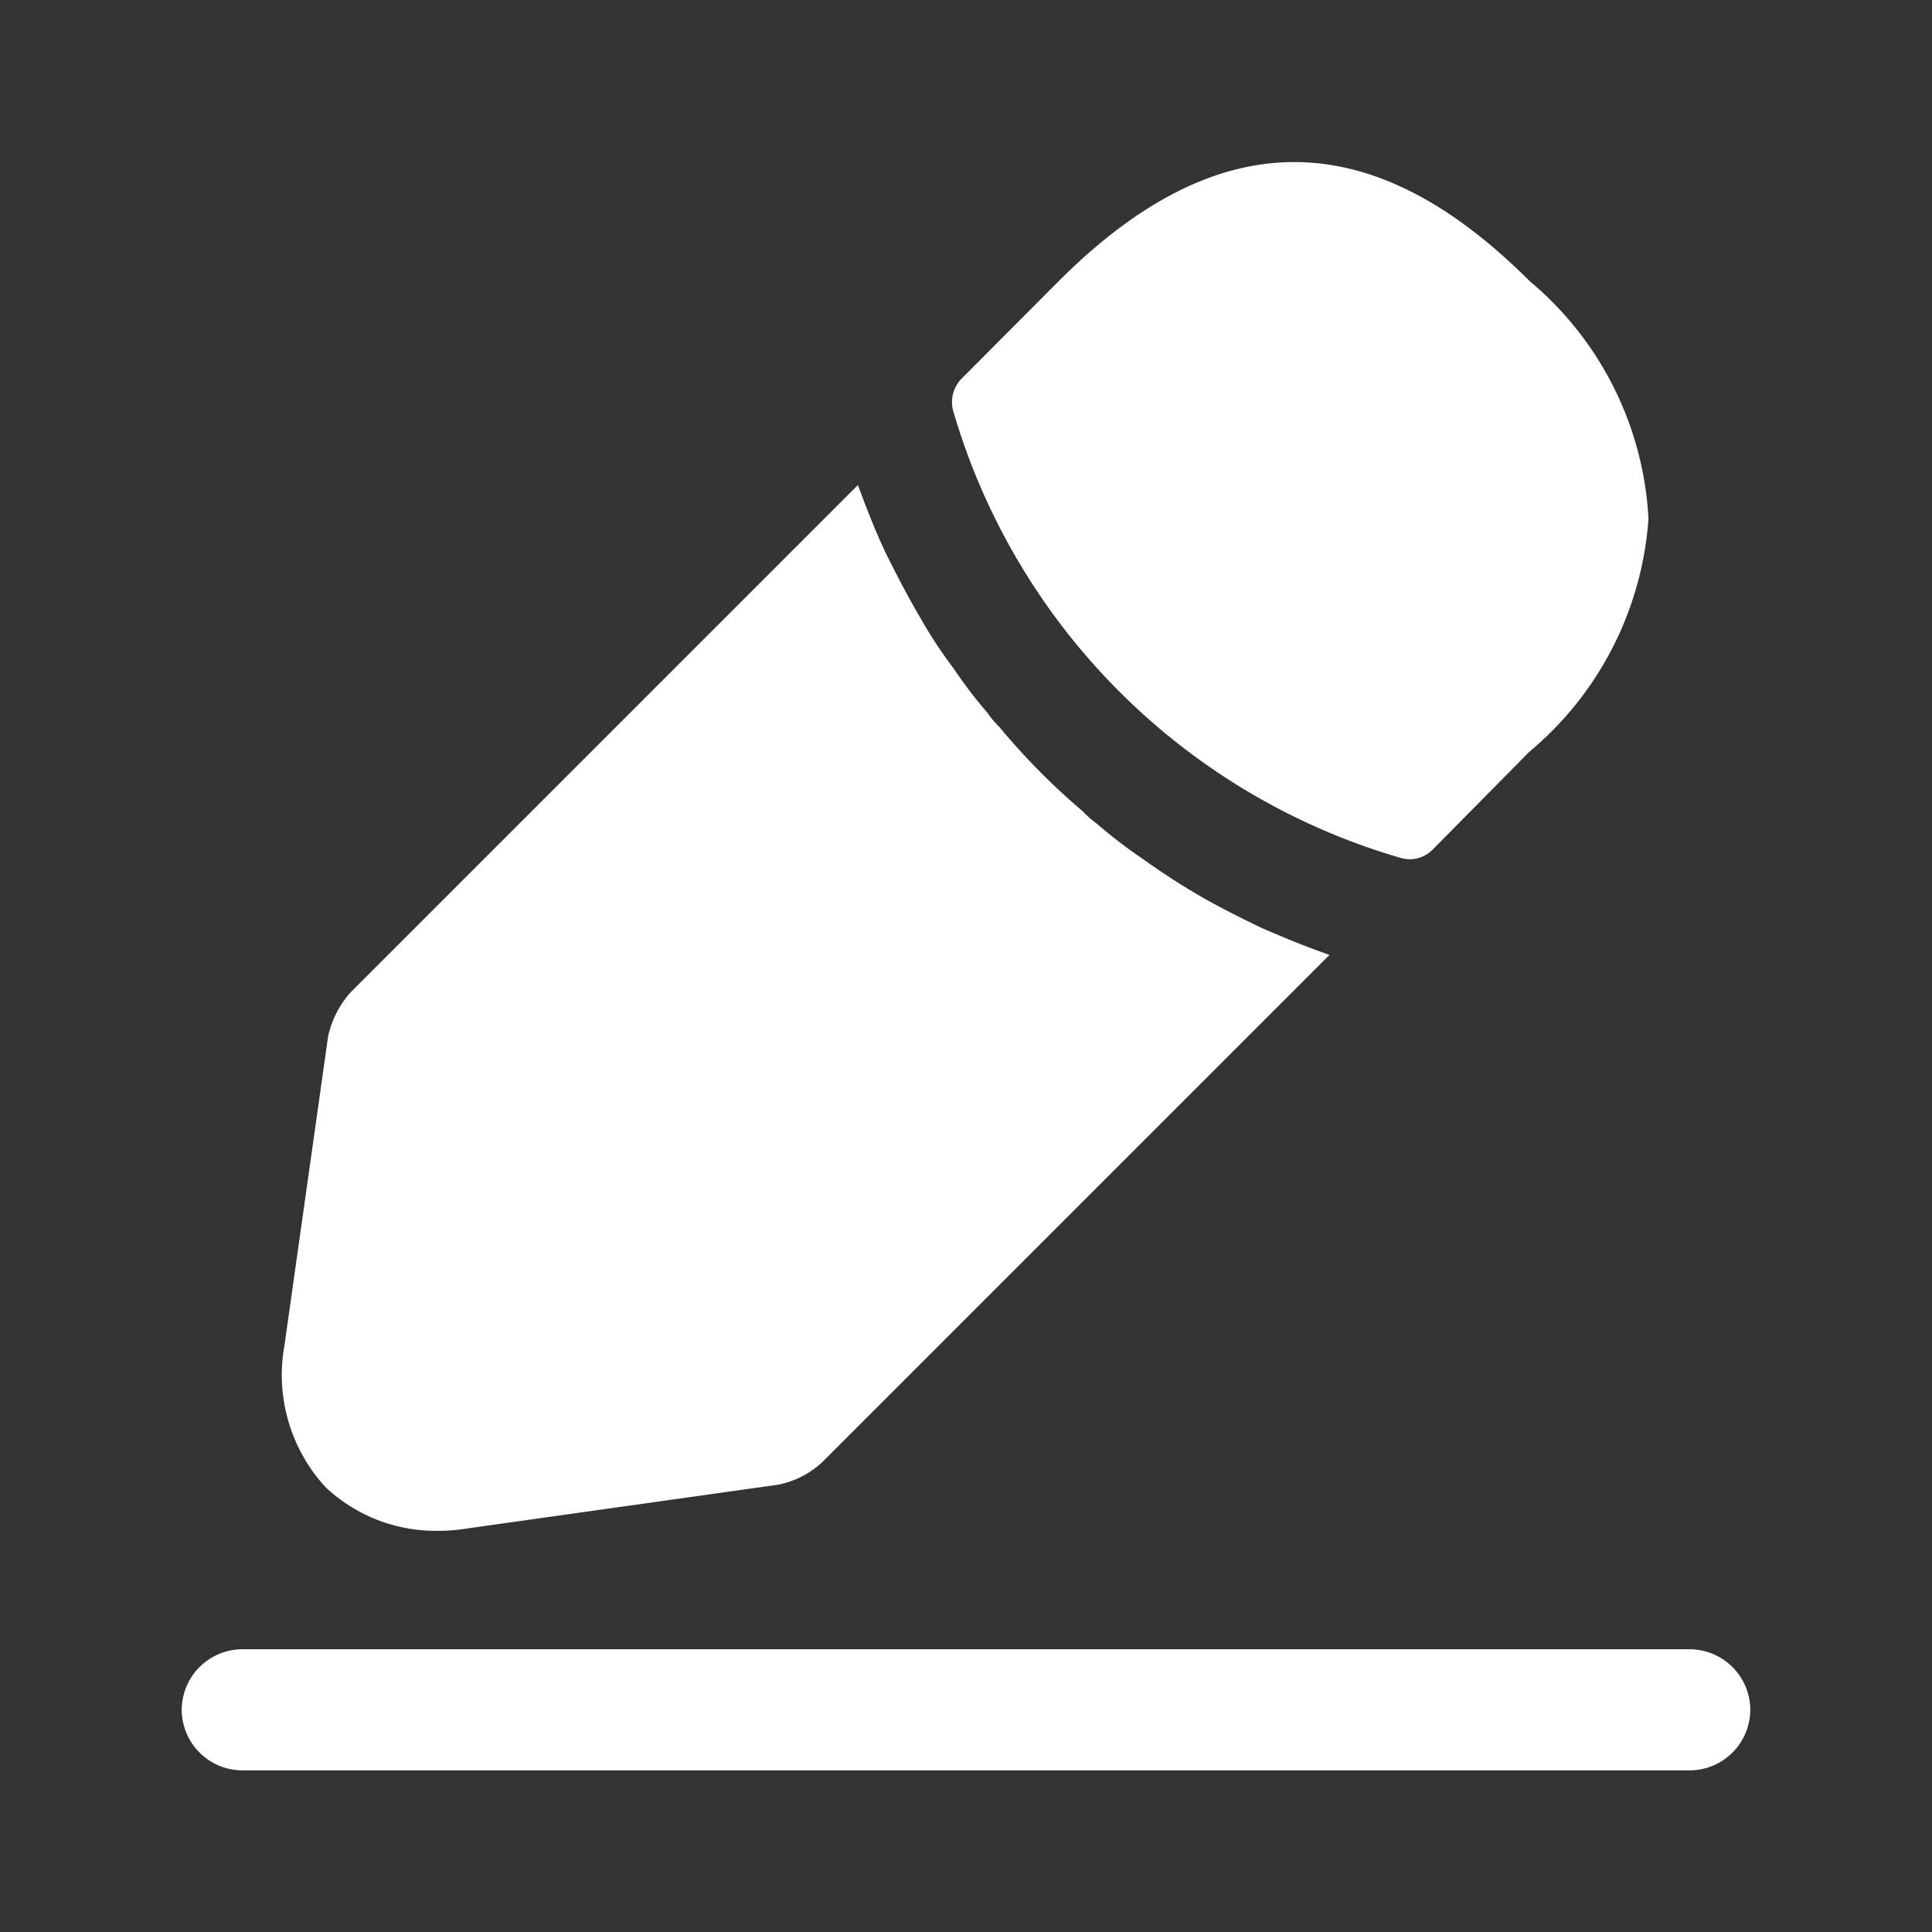 <svg id="icn_manage_payment" xmlns="http://www.w3.org/2000/svg" width="20" height="20" viewBox="0 0 20 20">
  <rect x="0" y="0" width="20" height="20" fill="#333333" stroke="none"/>
  <g id="edit-2">
    <path id="Vector" d="M15.613,1.254H.625A.63.63,0,0,1,0,.627.63.63,0,0,1,.625,0H15.613a.63.63,0,0,1,.625.627A.63.63,0,0,1,15.613,1.254Z" transform="translate(1.881 17.073)" fill="#fff"/>
    <path id="Vector-2" data-name="Vector" d="M5.983,1.232C4.361-.39,2.772-.432,1.108,1.232L.1,2.244a.348.348,0,0,0-.084.334A6.8,6.8,0,0,0,4.637,7.2a.42.42,0,0,0,.1.017.335.335,0,0,0,.242-.1l1-1.012A3.456,3.456,0,0,0,7.213,3.691,3.443,3.443,0,0,0,5.983,1.232Z" transform="translate(9.852 1.678)" fill="#fff"/>
    <path id="Vector-3" data-name="Vector" d="M10.132,4.582c-.242-.117-.477-.234-.7-.368-.184-.109-.36-.226-.535-.351a5.049,5.049,0,0,1-.468-.36,1.02,1.02,0,0,1-.142-.125,7.072,7.072,0,0,1-.861-.87A1.019,1.019,0,0,1,7.3,2.358a4.864,4.864,0,0,1-.351-.46A4.591,4.591,0,0,1,6.62,1.4c-.134-.226-.251-.452-.368-.686C6.135.468,6.043.226,5.959,0L.708,5.251a1.006,1.006,0,0,0-.234.46l-.452,3.2a1.714,1.714,0,0,0,.426,1.463,1.664,1.664,0,0,0,1.171.452,1.828,1.828,0,0,0,.3-.025l3.211-.452a.931.931,0,0,0,.46-.234l5.251-5.251C10.608,4.783,10.382,4.691,10.132,4.582Z" transform="translate(2.922 5.021)" fill="#fff"/>
    <path id="Vector-4" data-name="Vector" d="M0,0H20V20H0Z" transform="translate(20 20) rotate(180)" fill="none" opacity="0"/>
  </g>
</svg>
